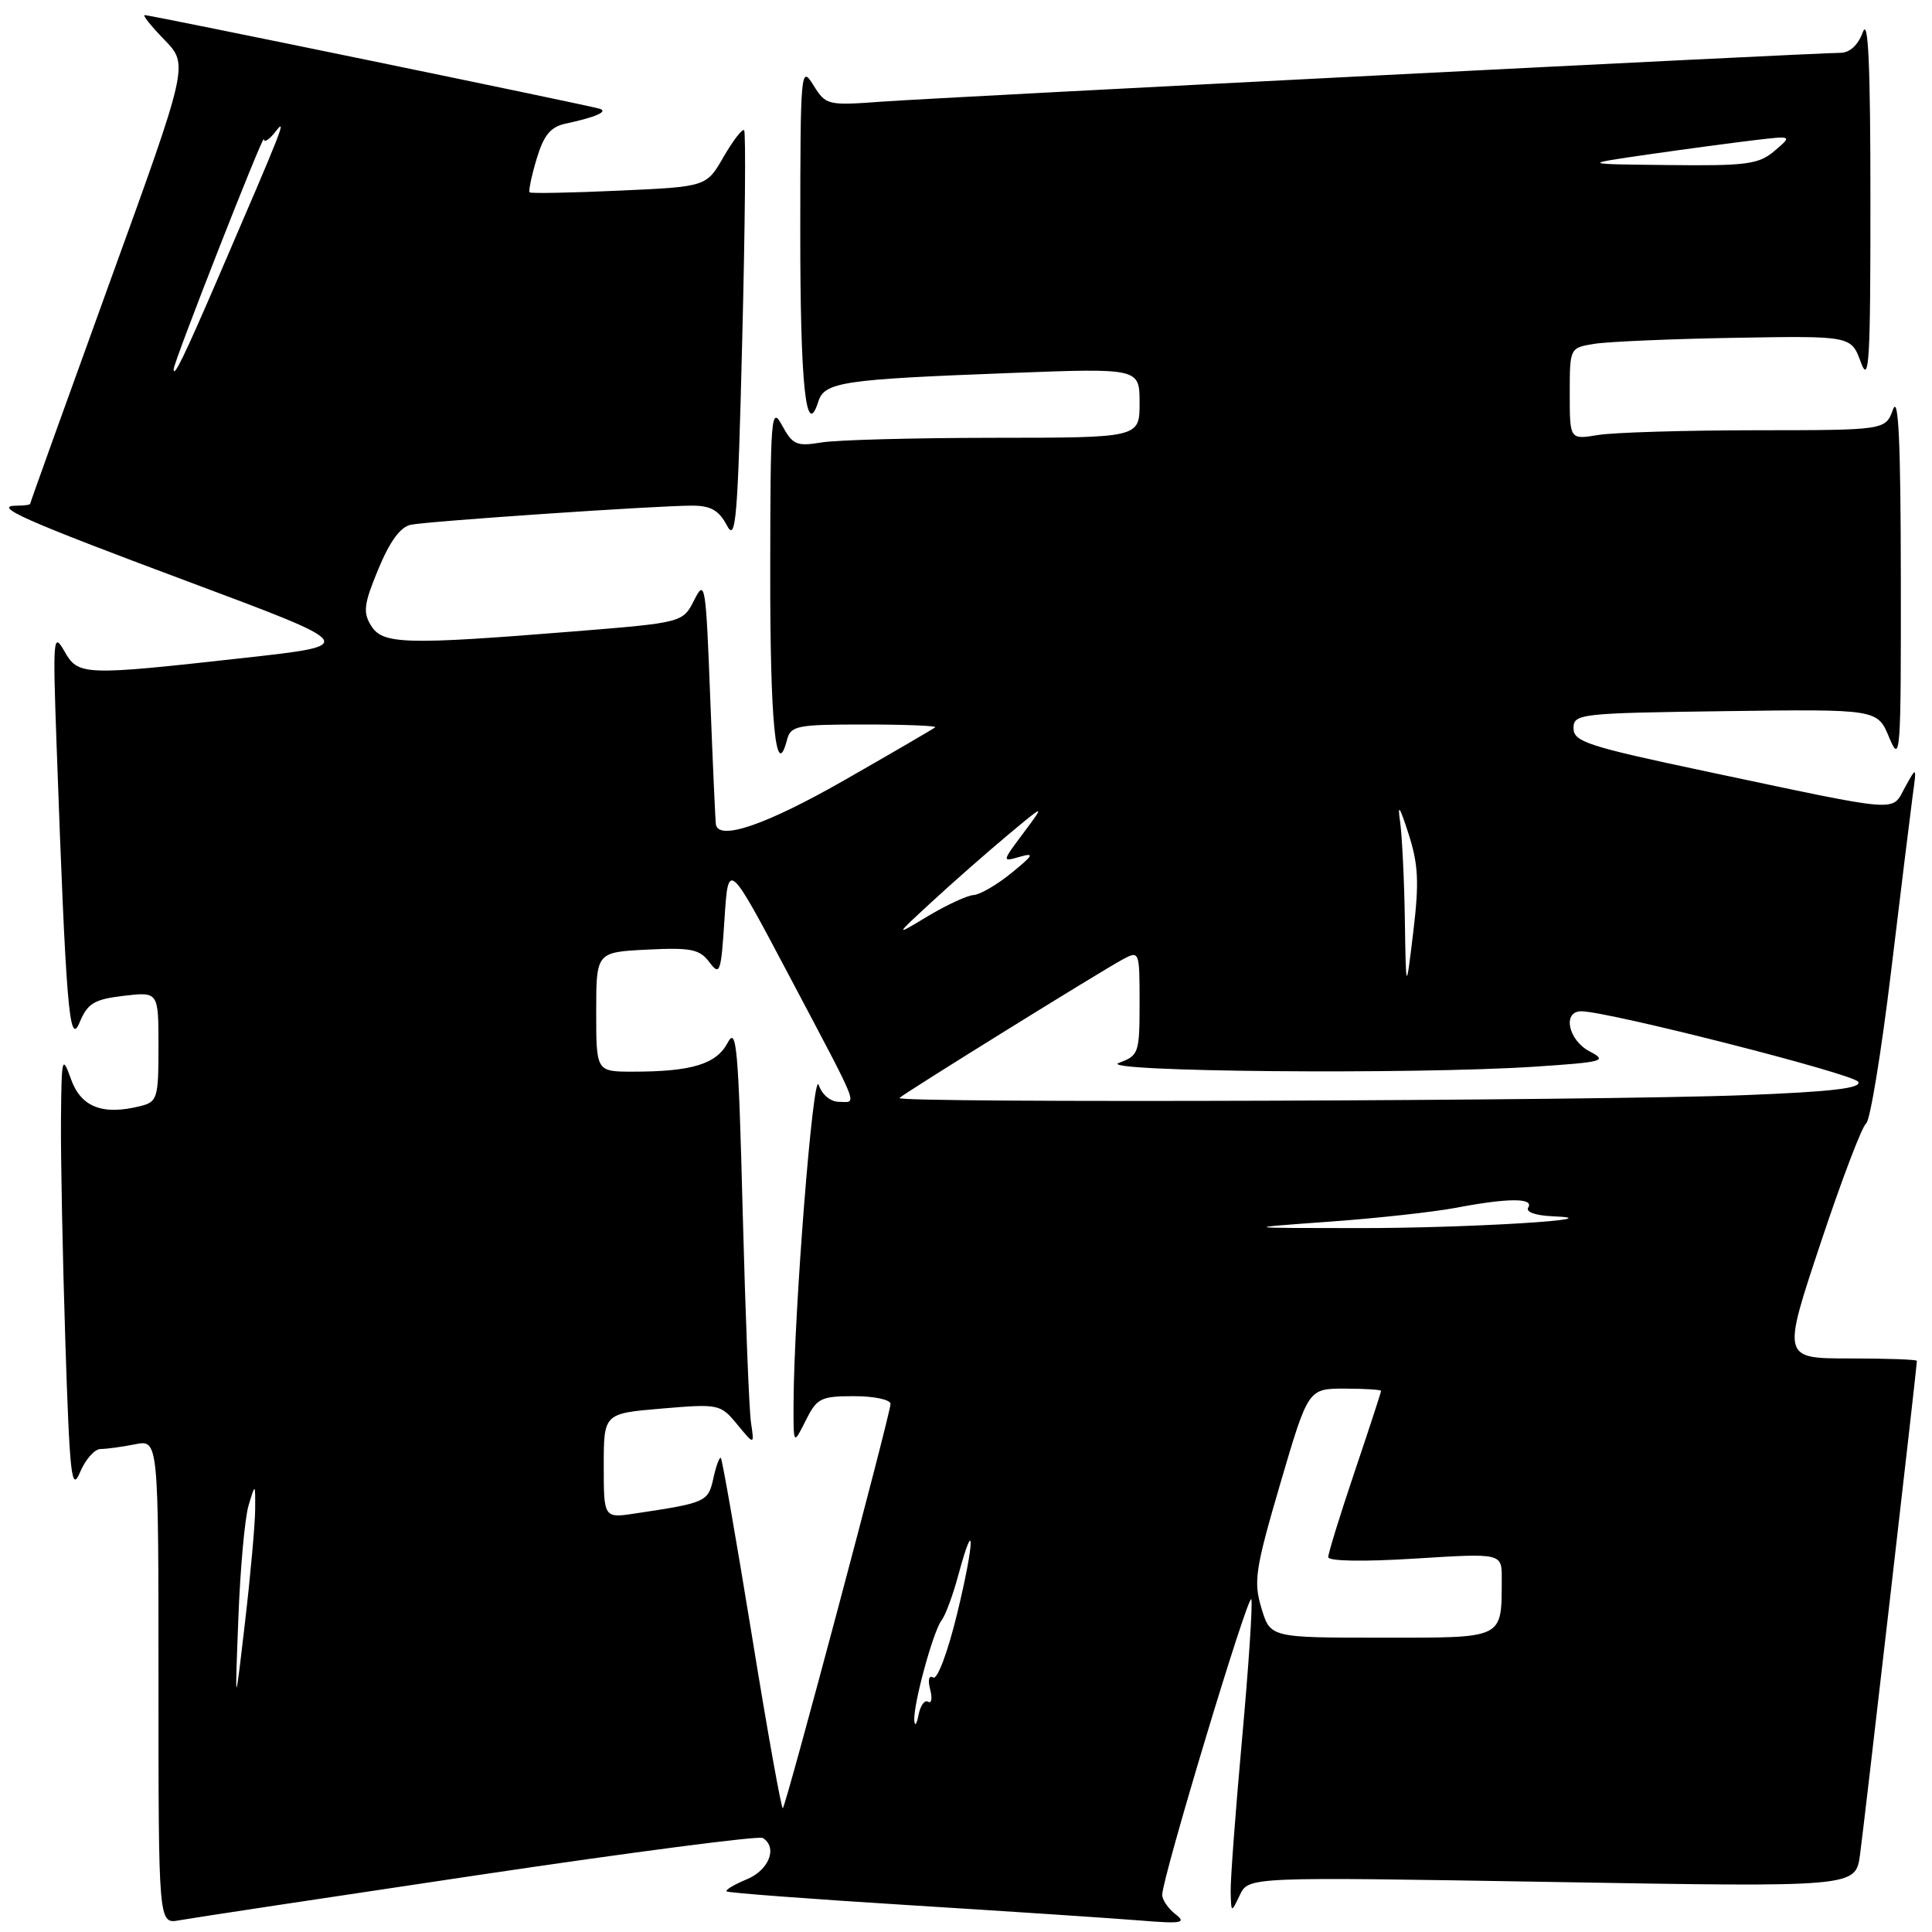 <?xml version="1.0" encoding="UTF-8" standalone="no"?>
<!DOCTYPE svg PUBLIC "-//W3C//DTD SVG 1.1//EN" "http://www.w3.org/Graphics/SVG/1.1/DTD/svg11.dtd" >
<svg xmlns="http://www.w3.org/2000/svg" xmlns:xlink="http://www.w3.org/1999/xlink" version="1.1" viewBox="0 0 256 256">
 <g >
 <path fill="currentColor"
d=" M 63.32 248.46 C 83.57 245.44 100.56 243.23 101.07 243.54 C 103.07 244.78 101.91 247.79 98.97 249.01 C 97.30 249.70 96.09 250.42 96.28 250.62 C 96.47 250.81 107.40 251.63 120.56 252.45 C 133.73 253.27 147.43 254.18 151.00 254.47 C 156.61 254.93 157.26 254.81 155.75 253.64 C 154.79 252.89 154.00 251.74 154.00 251.07 C 154.00 248.84 165.45 210.86 165.81 211.92 C 166.00 212.50 165.45 220.82 164.58 230.41 C 163.71 240.00 163.03 249.12 163.07 250.67 C 163.14 253.50 163.14 253.50 164.29 251.09 C 165.45 248.69 165.45 248.69 205.66 249.37 C 245.87 250.06 245.87 250.06 246.46 245.78 C 246.99 241.93 254.00 181.09 254.00 180.32 C 254.00 180.14 249.98 180.00 245.08 180.00 C 236.15 180.00 236.15 180.00 241.23 164.75 C 244.02 156.36 246.74 149.22 247.27 148.87 C 247.79 148.53 249.27 139.53 250.56 128.87 C 251.84 118.22 253.14 107.70 253.43 105.50 C 253.98 101.50 253.98 101.50 252.42 104.33 C 250.59 107.63 252.38 107.78 226.00 102.20 C 210.40 98.90 208.50 98.28 208.50 96.50 C 208.50 94.58 209.26 94.49 228.63 94.23 C 248.77 93.96 248.77 93.96 250.33 97.73 C 251.81 101.29 251.90 100.10 251.87 76.50 C 251.85 58.57 251.56 52.28 250.84 54.25 C 249.83 57.00 249.83 57.00 232.67 57.01 C 223.22 57.02 213.81 57.30 211.75 57.64 C 208.00 58.26 208.00 58.26 208.00 52.18 C 208.00 46.09 208.00 46.09 211.25 45.56 C 213.04 45.27 221.43 44.91 229.90 44.76 C 245.29 44.50 245.29 44.50 246.57 48.00 C 247.67 51.00 247.85 47.94 247.84 26.50 C 247.84 8.60 247.56 2.28 246.84 4.25 C 246.20 5.99 245.10 7.00 243.85 7.00 C 240.49 7.00 124.96 12.89 116.98 13.46 C 109.61 14.00 109.44 13.96 107.76 11.25 C 106.12 8.61 106.05 9.35 106.04 30.50 C 106.03 51.10 106.80 58.37 108.43 53.21 C 109.26 50.62 111.62 50.27 133.75 49.43 C 151.00 48.77 151.00 48.77 151.00 53.39 C 151.00 58.00 151.00 58.00 131.75 58.01 C 121.16 58.02 110.85 58.29 108.84 58.63 C 105.56 59.17 105.03 58.94 103.63 56.37 C 102.19 53.70 102.08 55.04 102.06 75.50 C 102.03 95.74 102.81 103.66 104.27 98.08 C 104.77 96.15 105.52 96.00 114.57 96.00 C 119.94 96.00 124.15 96.17 123.92 96.37 C 123.69 96.57 118.28 99.72 111.90 103.37 C 101.56 109.28 95.26 111.45 94.86 109.25 C 94.79 108.84 94.45 101.30 94.11 92.50 C 93.53 77.37 93.42 76.66 91.99 79.50 C 90.48 82.50 90.48 82.50 75.99 83.67 C 53.67 85.47 50.72 85.38 49.18 82.92 C 48.07 81.14 48.21 80.03 50.14 75.39 C 51.66 71.72 53.06 69.81 54.45 69.53 C 56.89 69.05 87.10 66.99 91.72 67.00 C 94.17 67.00 95.26 67.62 96.31 69.61 C 97.51 71.91 97.76 68.91 98.35 44.96 C 98.73 29.97 98.84 17.50 98.60 17.26 C 98.36 17.02 97.14 18.61 95.88 20.78 C 93.61 24.74 93.61 24.74 82.05 25.26 C 75.70 25.55 70.36 25.65 70.18 25.49 C 70.01 25.33 70.42 23.34 71.10 21.07 C 72.04 17.93 72.94 16.82 74.91 16.39 C 78.91 15.53 80.60 14.80 79.50 14.42 C 78.30 14.01 19.98 2.00 19.17 2.00 C 18.86 2.00 20.04 3.48 21.80 5.29 C 24.99 8.58 24.99 8.58 14.49 37.54 C 8.72 53.47 4.00 66.61 4.00 66.75 C 4.00 66.89 3.23 67.00 2.30 67.00 C -1.20 67.00 3.04 68.89 25.00 77.09 C 47.50 85.49 47.50 85.49 32.50 87.16 C 10.93 89.56 10.37 89.54 8.51 86.25 C 7.06 83.70 6.99 84.57 7.49 98.50 C 8.75 133.61 9.18 138.77 10.54 135.50 C 11.61 132.93 12.46 132.42 16.40 131.95 C 21.00 131.41 21.00 131.41 21.00 138.68 C 21.00 145.51 20.85 146.00 18.62 146.56 C 13.61 147.82 10.74 146.71 9.41 143.00 C 8.23 139.71 8.15 140.04 8.08 148.50 C 8.04 153.45 8.30 166.64 8.66 177.82 C 9.24 195.71 9.48 197.77 10.61 195.07 C 11.32 193.38 12.54 192.00 13.33 192.00 C 14.11 192.00 16.16 191.72 17.88 191.38 C 21.00 190.75 21.00 190.75 21.00 222.85 C 21.00 254.95 21.00 254.95 23.75 254.45 C 25.26 254.17 43.07 251.48 63.32 248.46 Z  M 99.63 216.72 C 97.55 203.96 95.70 193.37 95.52 193.19 C 95.34 193.01 94.89 194.21 94.53 195.86 C 93.84 199.01 93.57 199.13 84.25 200.53 C 80.00 201.18 80.00 201.18 80.00 194.23 C 80.00 187.29 80.00 187.29 87.71 186.64 C 95.25 186.00 95.47 186.05 97.69 188.75 C 99.96 191.50 99.96 191.50 99.51 188.50 C 99.26 186.85 98.77 174.27 98.41 160.55 C 97.85 138.81 97.59 135.93 96.42 138.17 C 94.93 141.00 91.67 142.00 83.87 142.00 C 79.00 142.00 79.00 142.00 79.00 134.09 C 79.00 126.17 79.00 126.17 85.75 125.83 C 91.57 125.54 92.71 125.77 94.00 127.50 C 95.39 129.35 95.54 128.91 96.00 121.77 C 96.50 114.04 96.50 114.04 104.50 129.16 C 114.16 147.44 113.59 146.00 111.20 146.00 C 110.05 146.00 108.92 145.06 108.48 143.75 C 107.75 141.58 105.19 174.00 105.15 186.00 C 105.13 191.50 105.13 191.50 106.75 188.25 C 108.24 185.26 108.74 185.00 113.18 185.00 C 115.83 185.00 118.00 185.46 118.00 186.03 C 118.00 187.30 104.19 239.14 103.73 239.60 C 103.55 239.78 101.70 229.49 99.63 216.72 Z  M 121.15 228.00 C 120.98 225.94 123.64 216.16 124.77 214.69 C 125.28 214.04 126.27 211.35 126.98 208.72 C 129.25 200.33 129.13 204.36 126.83 213.80 C 125.59 218.91 124.20 222.62 123.65 222.28 C 123.09 221.94 122.92 222.58 123.25 223.85 C 123.56 225.03 123.44 225.77 122.98 225.49 C 122.52 225.20 121.95 225.99 121.71 227.24 C 121.47 228.48 121.22 228.82 121.15 228.00 Z  M 31.58 214.50 C 31.83 207.90 32.44 201.15 32.93 199.50 C 33.83 196.50 33.83 196.50 33.81 200.00 C 33.80 201.93 33.20 208.68 32.46 215.00 C 31.12 226.50 31.12 226.50 31.58 214.50 Z  M 167.14 213.07 C 166.08 209.54 166.33 207.90 169.65 196.57 C 173.34 184.00 173.34 184.00 178.17 184.00 C 180.83 184.00 183.00 184.14 183.00 184.30 C 183.00 184.47 181.43 189.28 179.50 195.00 C 177.57 200.72 176.00 205.81 176.00 206.32 C 176.00 206.87 180.62 206.95 187.50 206.52 C 199.00 205.80 199.00 205.80 198.99 209.15 C 198.95 217.27 199.51 217.00 183.04 217.00 C 168.32 217.00 168.32 217.00 167.14 213.07 Z  M 176.00 161.89 C 182.32 161.44 189.94 160.60 192.92 160.04 C 199.77 158.73 203.30 158.71 202.50 160.00 C 202.13 160.59 203.44 161.06 205.69 161.16 C 214.48 161.52 194.45 162.75 180.00 162.73 C 164.50 162.72 164.50 162.72 176.00 161.89 Z  M 119.18 145.49 C 119.84 144.83 145.89 128.67 148.81 127.10 C 150.97 125.95 151.00 126.04 151.00 132.88 C 151.00 139.56 150.89 139.87 148.25 140.84 C 145.01 142.02 187.28 142.40 203.37 141.34 C 212.53 140.73 213.05 140.58 210.62 139.31 C 207.79 137.82 207.00 134.00 209.53 134.00 C 213.03 134.00 245.56 142.28 246.22 143.34 C 246.74 144.19 242.73 144.66 231.22 145.11 C 211.67 145.88 118.48 146.19 119.18 145.49 Z  M 186.15 121.88 C 186.07 116.58 185.78 110.73 185.52 108.88 C 185.16 106.40 185.46 106.82 186.63 110.46 C 187.94 114.52 188.06 116.87 187.27 123.46 C 186.30 131.50 186.30 131.50 186.15 121.88 Z  M 123.50 119.47 C 126.25 116.93 130.75 112.98 133.50 110.68 C 138.50 106.50 138.50 106.50 135.62 110.36 C 132.75 114.20 132.74 114.22 135.12 113.53 C 137.12 112.96 136.94 113.30 134.03 115.67 C 132.12 117.23 129.85 118.55 128.99 118.60 C 128.13 118.66 125.42 119.92 122.96 121.39 C 118.50 124.08 118.50 124.08 123.50 119.47 Z  M 23.01 48.92 C 23.02 47.95 34.93 17.59 34.96 18.44 C 34.98 18.96 35.68 18.51 36.51 17.44 C 38.08 15.41 37.53 16.81 28.83 36.98 C 24.36 47.34 22.99 50.15 23.01 48.92 Z  M 218.50 20.45 C 223.45 19.74 229.75 18.90 232.50 18.57 C 237.50 17.98 237.50 17.98 235.14 19.99 C 233.05 21.77 231.45 21.99 221.14 21.87 C 209.50 21.75 209.50 21.75 218.50 20.45 Z "/>
</g>
</svg>